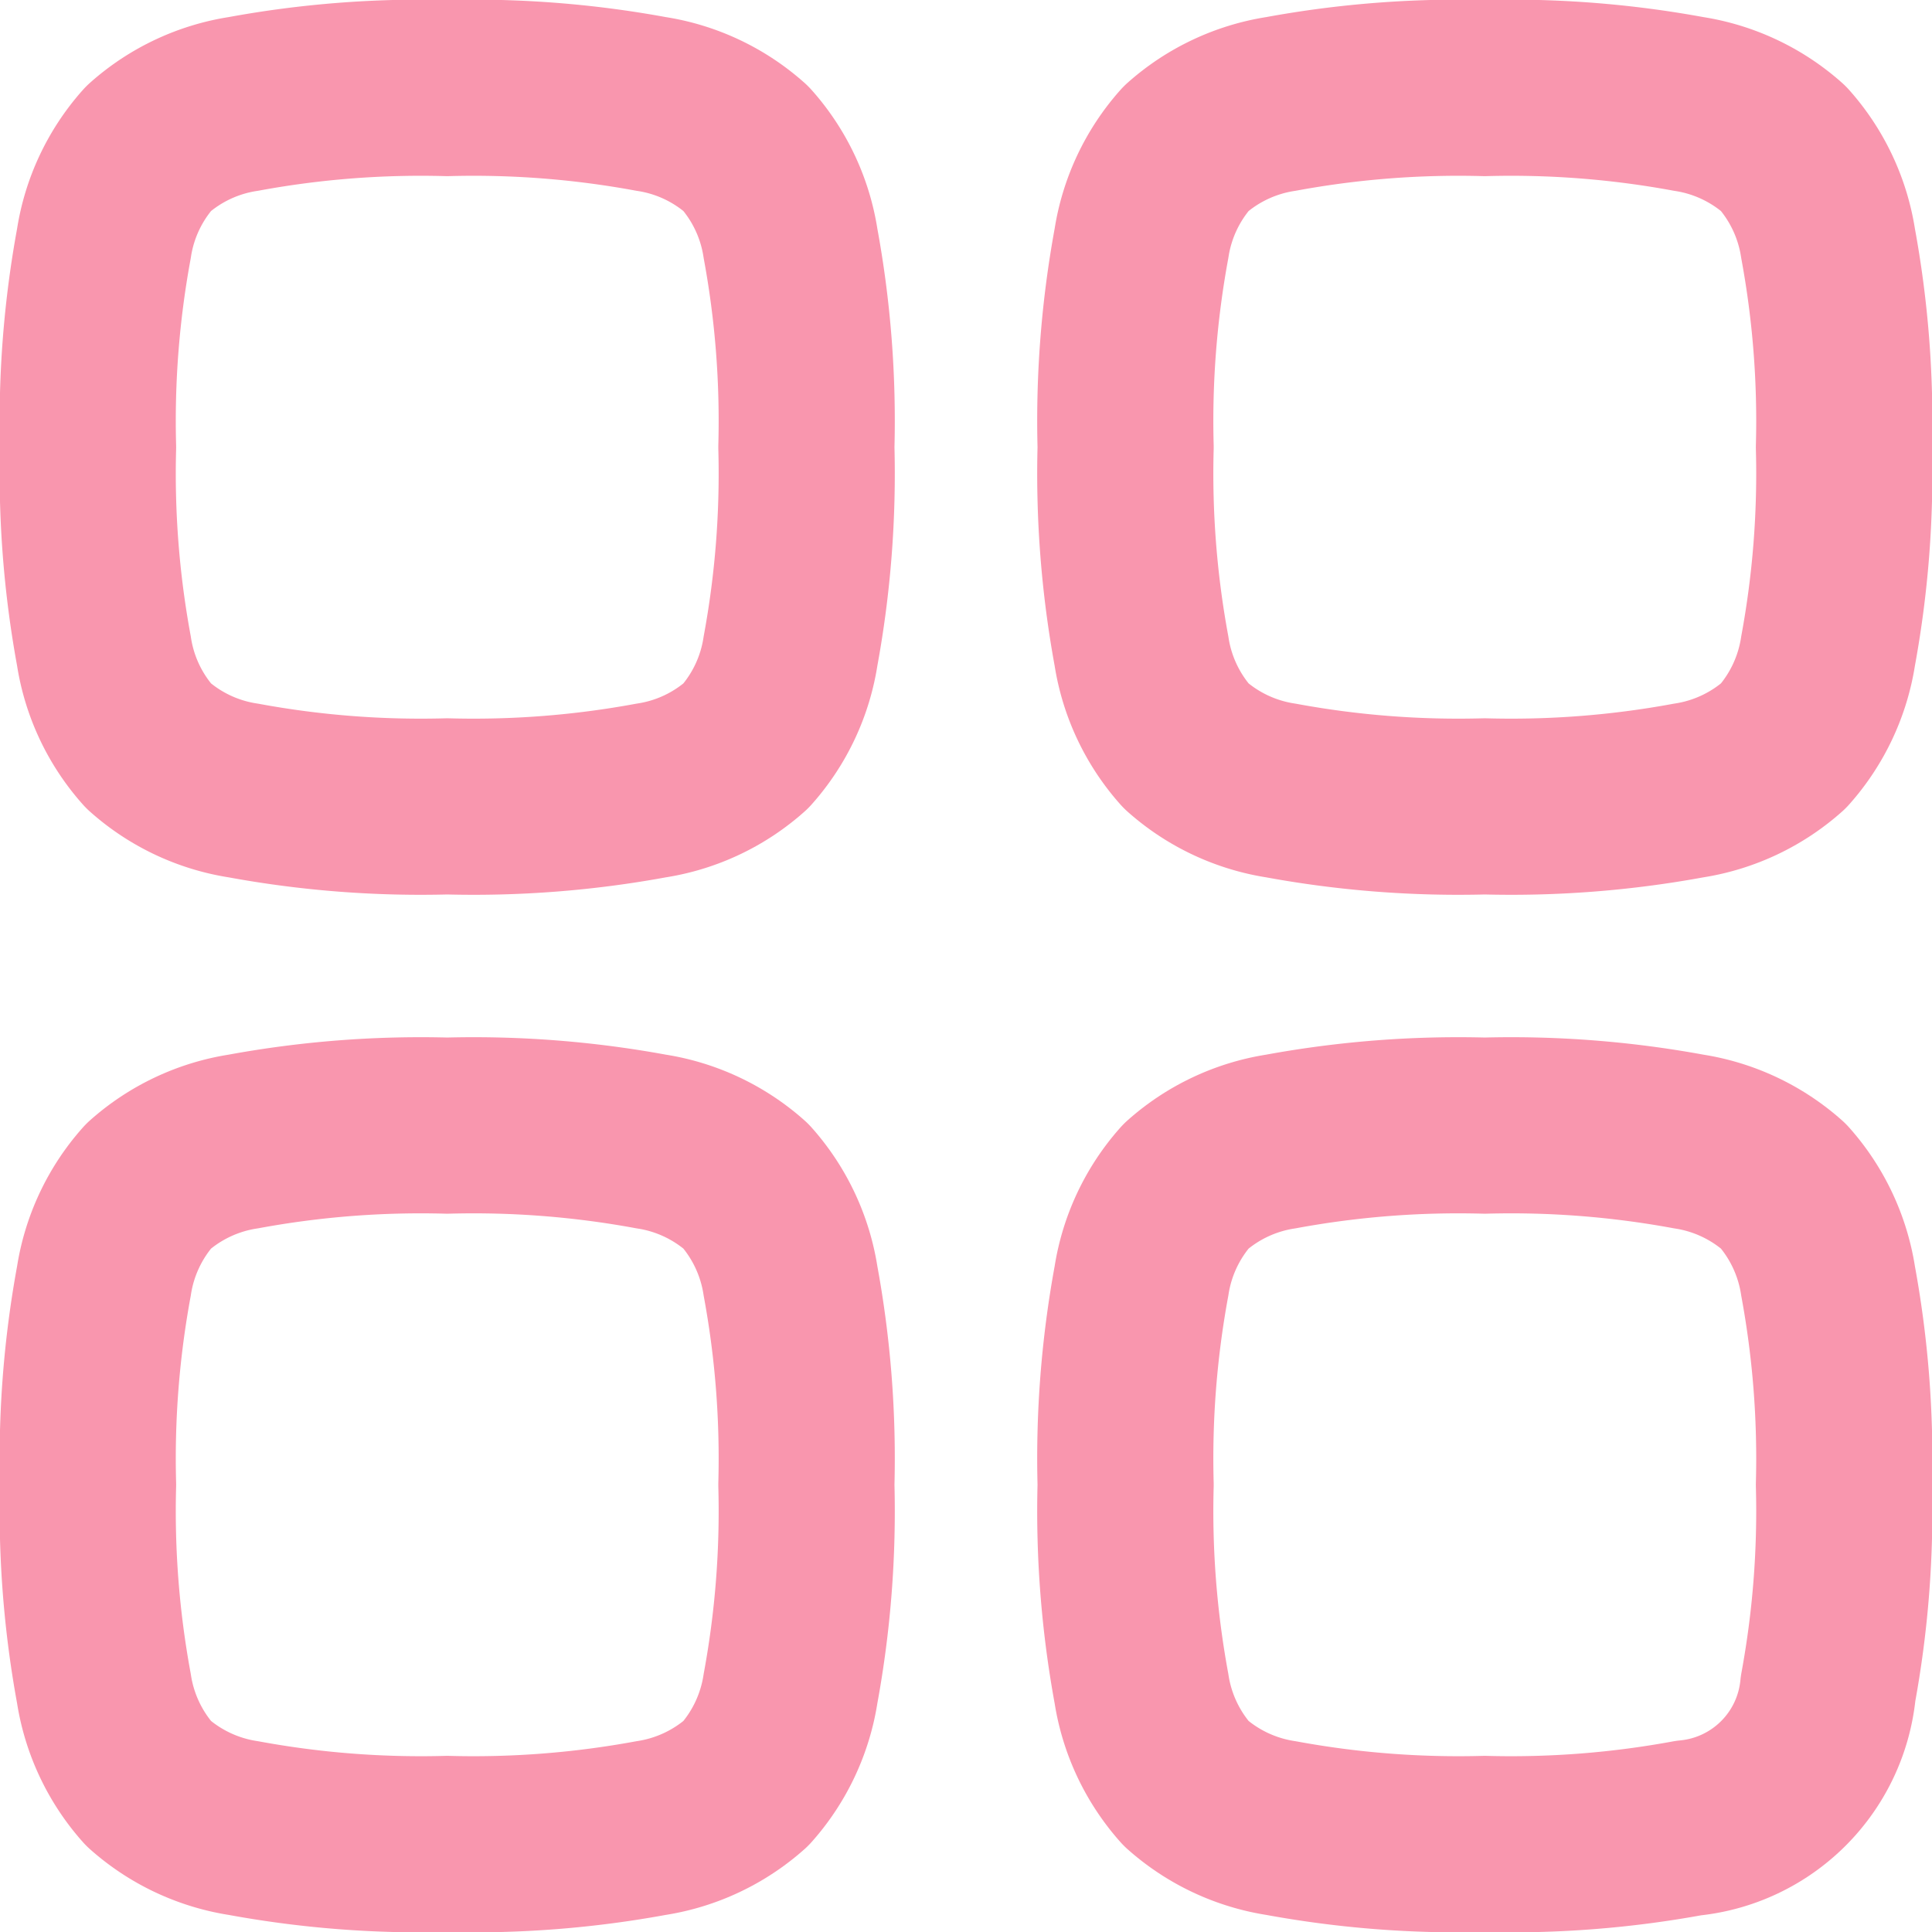 <svg id="Menu" xmlns="http://www.w3.org/2000/svg" width="21.937" height="21.937" viewBox="0 0 21.937 21.937">
  <path id="Path_223" data-name="Path 223" d="M1,5.078a11.105,11.105,0,0,0,.18,2.314,2.094,2.094,0,0,0,.507,1.077,2.094,2.094,0,0,0,1.077.507,11.105,11.105,0,0,0,2.314.18,11.105,11.105,0,0,0,2.314-.18,2.094,2.094,0,0,0,1.077-.507,2.094,2.094,0,0,0,.507-1.077,11.105,11.105,0,0,0,.18-2.314,11.105,11.105,0,0,0-.18-2.314,2.094,2.094,0,0,0-.507-1.077A2.094,2.094,0,0,0,7.392,1.18,11.105,11.105,0,0,0,5.078,1a11.105,11.105,0,0,0-2.314.18,2.094,2.094,0,0,0-1.077.507A2.094,2.094,0,0,0,1.18,2.764,11.105,11.105,0,0,0,1,5.078Z" fill="none" stroke="#F996AE" stroke-linecap="round" stroke-linejoin="round" stroke-width="2"/>
  <path id="Path_224" data-name="Path 224" d="M1,18.078a11.105,11.105,0,0,0,.18,2.314,2.1,2.1,0,0,0,.507,1.077,2.1,2.1,0,0,0,1.077.507,11.111,11.111,0,0,0,2.314.18,11.111,11.111,0,0,0,2.314-.18,2.1,2.1,0,0,0,1.077-.507,2.1,2.1,0,0,0,.507-1.077,11.105,11.105,0,0,0,.18-2.314,11.105,11.105,0,0,0-.18-2.314,2.1,2.1,0,0,0-.507-1.077,2.1,2.1,0,0,0-1.077-.507A11.111,11.111,0,0,0,5.078,14a11.111,11.111,0,0,0-2.314.18,2.1,2.1,0,0,0-1.077.507,2.1,2.1,0,0,0-.507,1.077A11.105,11.105,0,0,0,1,18.078Z" transform="translate(0 -1.219)" fill="none" stroke="#F996AE" stroke-linecap="round" stroke-linejoin="round" stroke-width="2"/>
  <path id="Path_225" data-name="Path 225" d="M14,5.078a11.111,11.111,0,0,0,.18,2.314,2.1,2.1,0,0,0,.507,1.077,2.1,2.1,0,0,0,1.077.507,11.105,11.105,0,0,0,2.314.18,11.105,11.105,0,0,0,2.314-.18,2.1,2.1,0,0,0,1.077-.507,2.1,2.1,0,0,0,.507-1.077,11.111,11.111,0,0,0,.18-2.314,11.111,11.111,0,0,0-.18-2.314,2.1,2.1,0,0,0-.507-1.077,2.1,2.1,0,0,0-1.077-.507A11.105,11.105,0,0,0,18.078,1a11.105,11.105,0,0,0-2.314.18,2.1,2.1,0,0,0-1.077.507,2.1,2.1,0,0,0-.507,1.077A11.111,11.111,0,0,0,14,5.078Z" transform="translate(-1.219)" fill="none" stroke="#F996AE" stroke-linecap="round" stroke-linejoin="round" stroke-width="2"/>
  <path id="Path_226" data-name="Path 226" d="M14,18.078a11.111,11.111,0,0,0,.18,2.314,2.1,2.1,0,0,0,.507,1.077,2.1,2.1,0,0,0,1.077.507,11.111,11.111,0,0,0,2.314.18,11.111,11.111,0,0,0,2.314-.18,1.76,1.76,0,0,0,1.584-1.584,11.111,11.111,0,0,0,.18-2.314,11.111,11.111,0,0,0-.18-2.314,2.1,2.1,0,0,0-.507-1.077,2.1,2.1,0,0,0-1.077-.507A11.111,11.111,0,0,0,18.078,14a11.111,11.111,0,0,0-2.314.18,2.1,2.1,0,0,0-1.077.507,2.1,2.1,0,0,0-.507,1.077A11.111,11.111,0,0,0,14,18.078Z" transform="translate(-1.219 -1.219)" fill="none" stroke="#F996AE" stroke-linecap="round" stroke-linejoin="round" stroke-width="2"/>
</svg>
